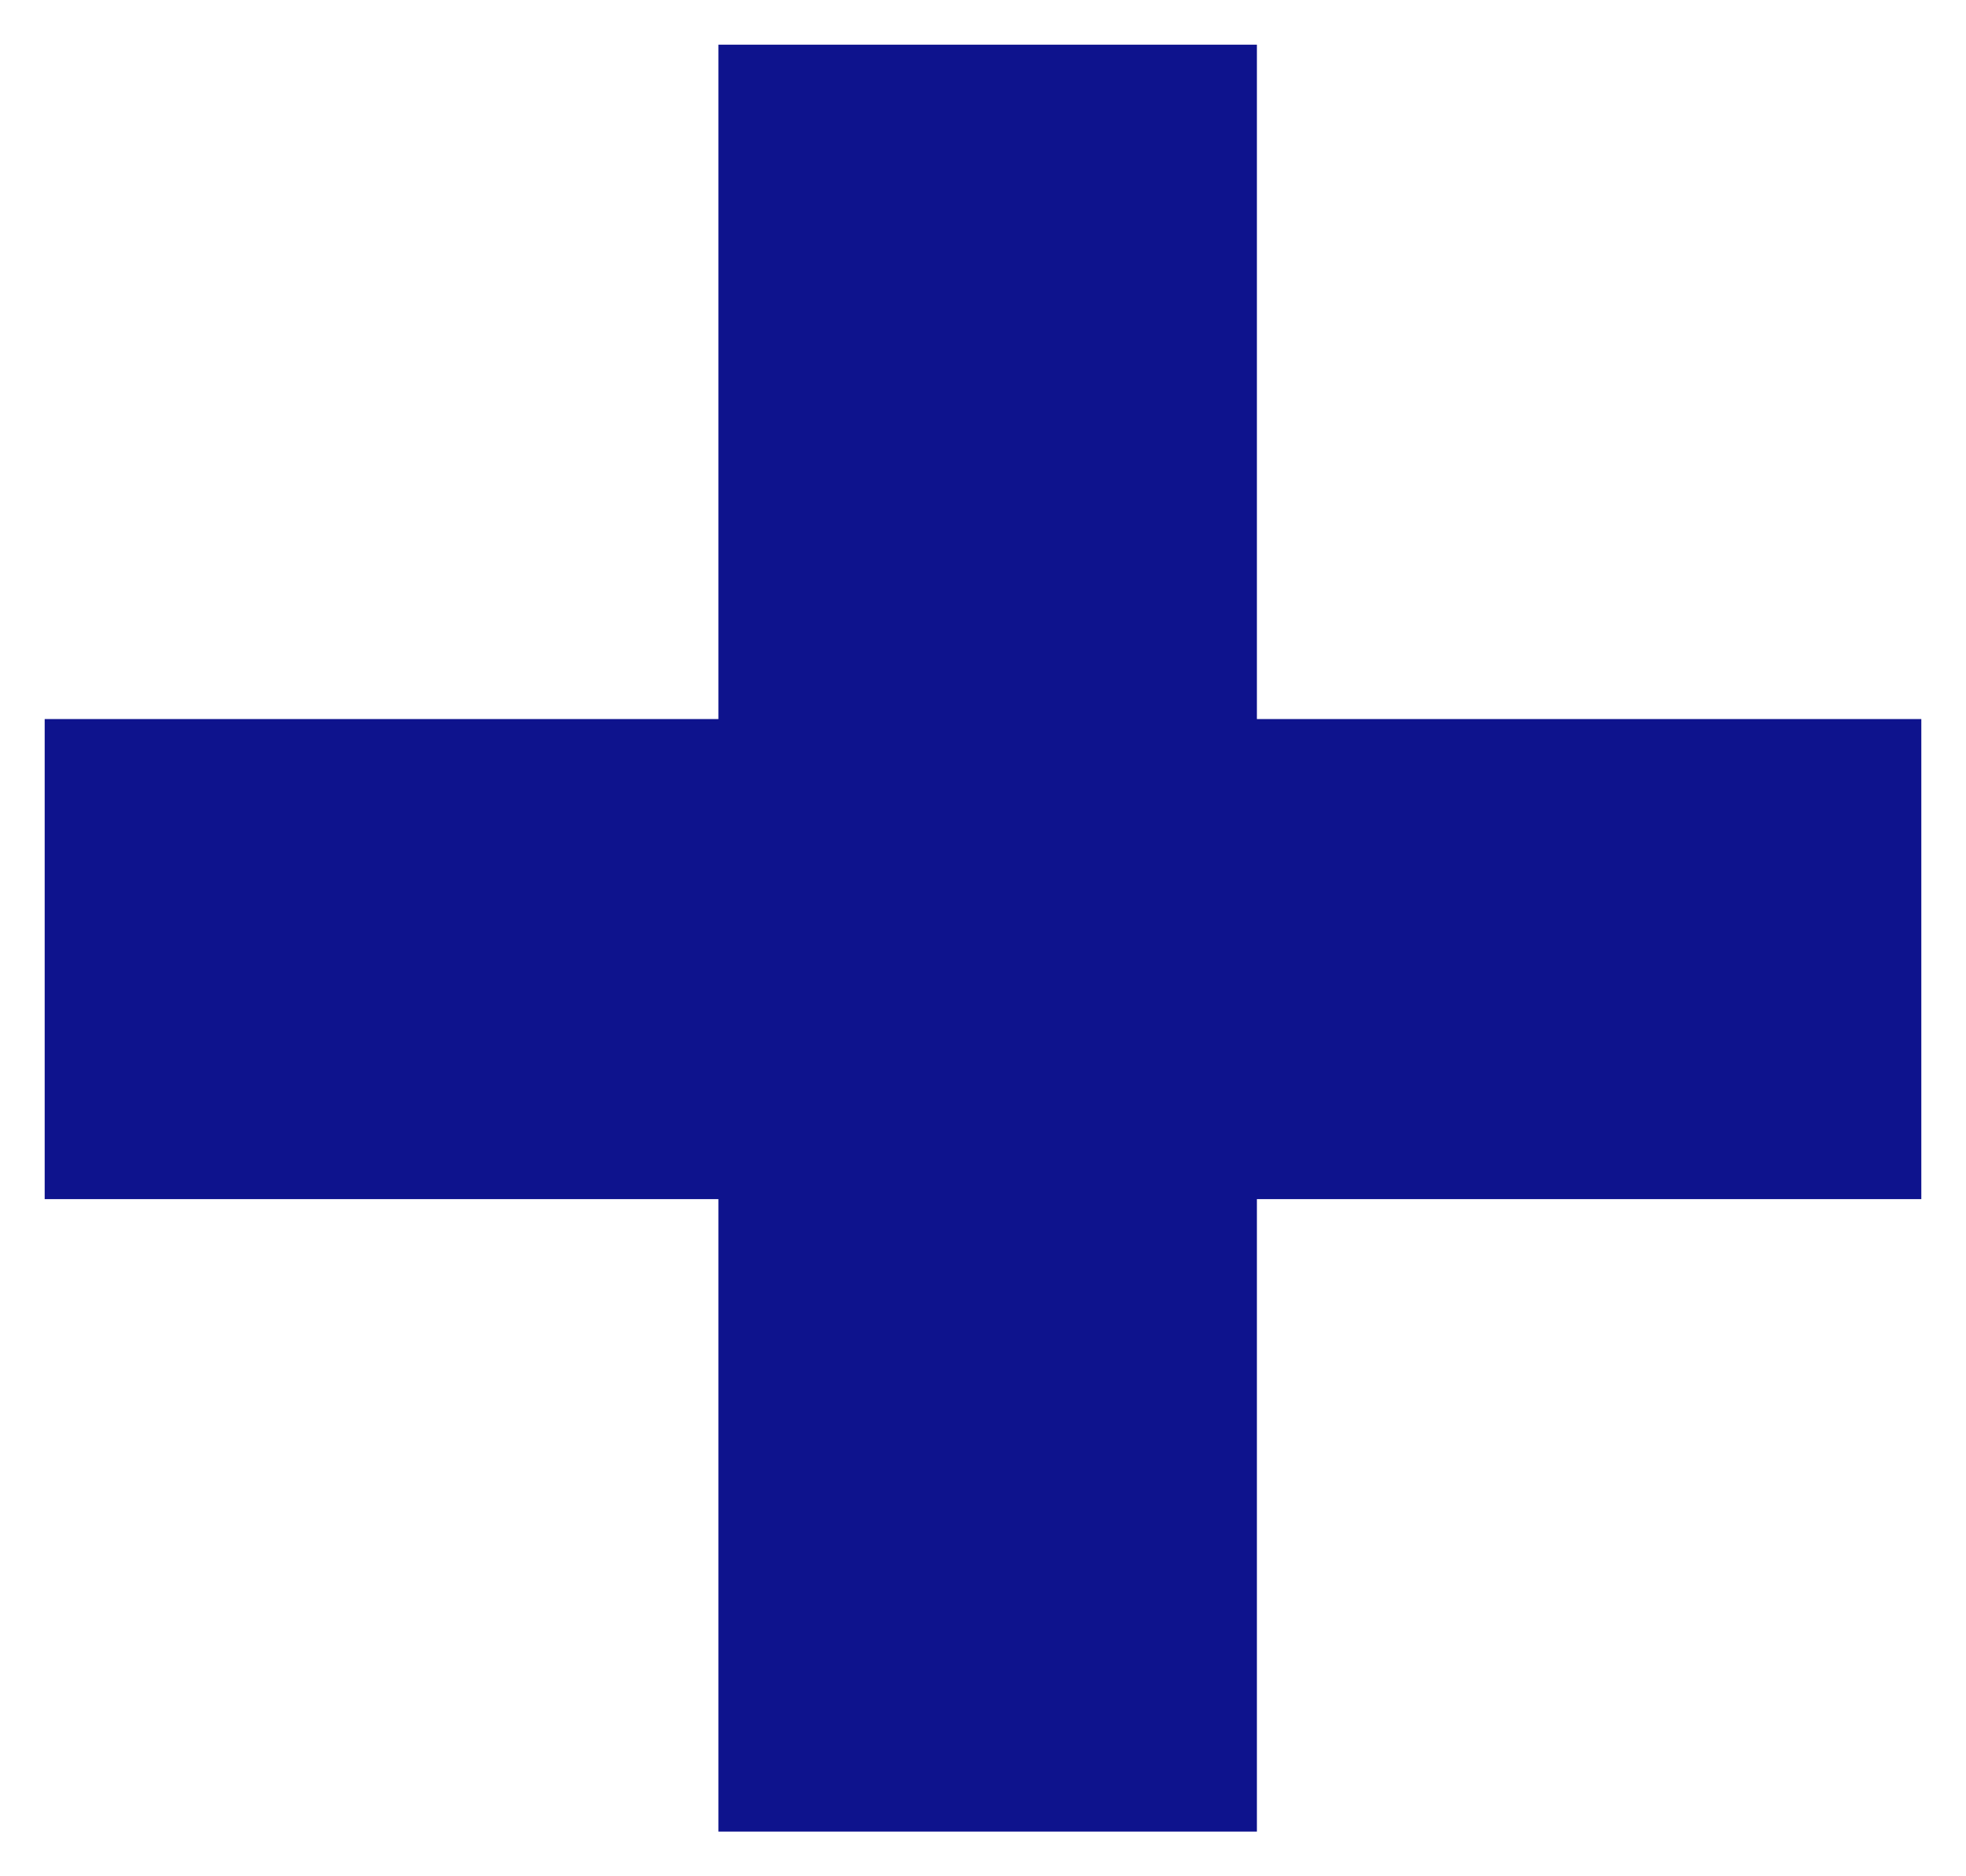 <svg width="22" height="21" viewBox="0 0 22 21" fill="none" xmlns="http://www.w3.org/2000/svg">
<path d="M13.565 1H8.539V8.548H1V12.921H8.539V20H13.565V12.921H21V8.548H13.565V1Z" fill="#0E138D" stroke="#0E138D"/>
</svg>
